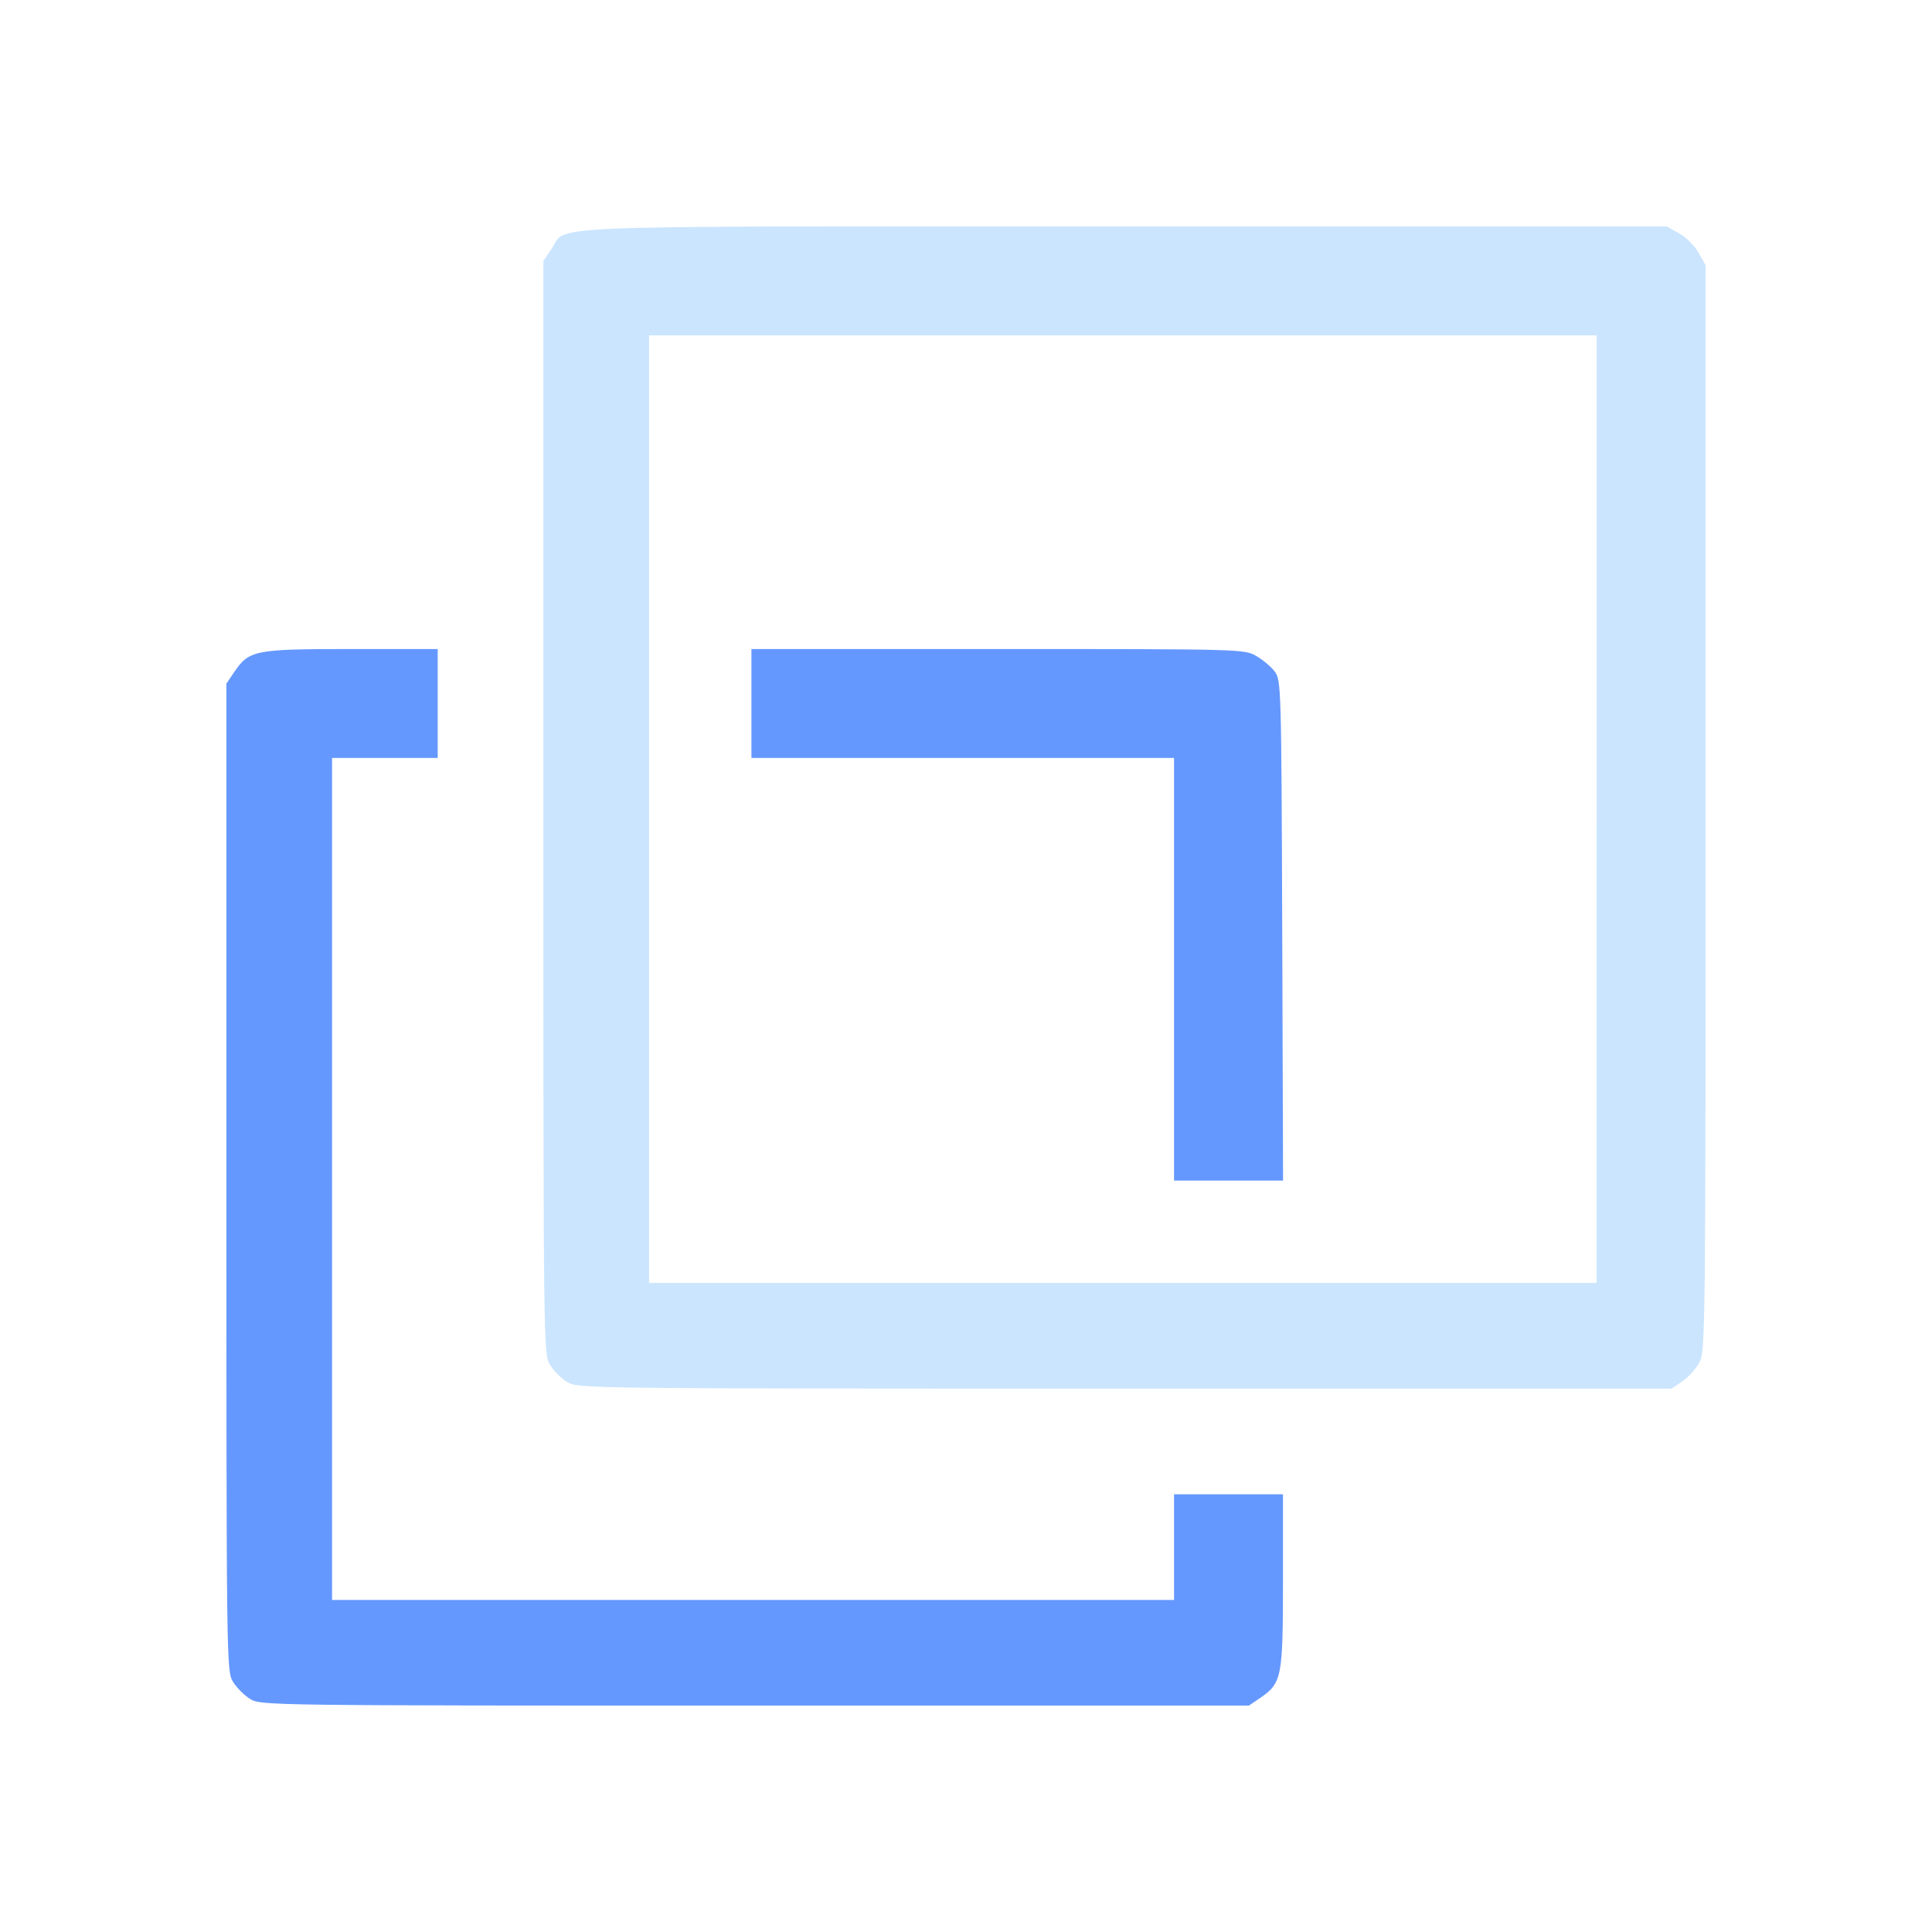 <?xml version="1.0" encoding="UTF-8" standalone="no"?>
<!-- Created with Inkscape (http://www.inkscape.org/) -->

<svg
   version="1.1"
   id="svg2"
   width="1600"
   height="1600"
   viewBox="0 0 1600 1600"
   sodipodi:docname="mod_opacity.svg"
   inkscape:version="1.2.2 (732a01da63, 2022-12-09)"
   xmlns:inkscape="http://www.inkscape.org/namespaces/inkscape"
   xmlns:sodipodi="http://sodipodi.sourceforge.net/DTD/sodipodi-0.dtd"
   xmlns="http://www.w3.org/2000/svg"
   xmlns:svg="http://www.w3.org/2000/svg"
   xmlns:rdf="http://www.w3.org/1999/02/22-rdf-syntax-ns#"
   xmlns:cc="http://creativecommons.org/ns#"
   xmlns:dc="http://purl.org/dc/elements/1.1/">
  <defs
     id="defs6" />
  <sodipodi:namedview
     pagecolor="#808080"
     bordercolor="#666666"
     borderopacity="1"
     objecttolerance="10"
     gridtolerance="10"
     guidetolerance="10"
     inkscape:pageopacity="0"
     inkscape:pageshadow="2"
     inkscape:window-width="1993"
     inkscape:window-height="1009"
     id="namedview4"
     showgrid="false"
     inkscape:zoom="0.5"
     inkscape:cx="-11"
     inkscape:cy="8"
     inkscape:window-x="-8"
     inkscape:window-y="-8"
     inkscape:window-maximized="1"
     inkscape:current-layer="MOD_OPACITY"
     inkscape:showpageshadow="0"
     inkscape:pagecheckerboard="true"
     inkscape:deskcolor="#d1d1d1" />
  <g
     id="MOD_OPACITY"
     transform="matrix(87.5,0,0,87.5,100,100)"
     style="stroke-width:0.011">
    <path
       style="fill:none;stroke-width:0"
       d="M 0,8 V 0 h 8 8 v 8 8 H 8 0 Z m 10.781,6.93 C 10.99,14.787 11,14.737 11,13.821 V 13 H 10.484 9.969 V 13.5 14 H 5.984 2 V 10.016 6.031 H 2.5 3 V 5.516 5 H 2.184 C 1.269,5 1.215,5.011 1.076,5.215 L 1,5.327 1,9.999 c 1.157e-4,4.607 9.835e-4,4.674 0.062,4.774 0.034,0.056 0.108,0.13 0.164,0.164 0.1,0.061 0.167,0.062 4.777,0.062 l 4.675,1.25e-4 0.103,-0.07 z m 4,-3 c 0.057,-0.039 0.129,-0.119 0.161,-0.179 C 14.998,11.646 15,11.444 15,6.505 V 1.368 L 14.934,1.25 C 14.897,1.185 14.815,1.103 14.75,1.066 L 14.632,1 H 9.5 C 3.781,1 4.234,0.982 4.076,1.215 L 4,1.327 4,6.499 c 1.25e-4,5.106 9.125e-4,5.174 0.062,5.274 0.034,0.056 0.108,0.13 0.164,0.164 0.101,0.061 0.168,0.062 5.277,0.062 l 5.175,1.25e-4 0.103,-0.07 z M 5,6.516 V 2.031 H 9.484 13.969 V 6.516 11 H 9.484 5 Z m 5.993,1.148 c -0.008,-2.312 -0.01,-2.369 -0.071,-2.451 C 10.887,5.167 10.808,5.1 10.746,5.065 10.634,5.001 10.6,5 8.3,5 H 5.969 V 5.516 6.031 h 2 2 v 2 2 h 0.516 0.516 z"
       id="path823"
       inkscape:connector-curvature="0" />
    <path
       style="fill:#cbe5fe;stroke-width:0"
       d="M 4.226,11.938 C 4.17,11.904 4.096,11.83 4.062,11.774 4.001,11.673 4,11.606 4,6.499 L 4,1.327 4.076,1.215 C 4.234,0.982 3.781,1 9.5,1 h 5.132 l 0.118,0.066 c 0.065,0.036 0.148,0.119 0.184,0.184 L 15,1.368 v 5.137 c 0,4.94 -0.002,5.141 -0.058,5.246 -0.032,0.06 -0.104,0.141 -0.161,0.179 L 14.678,12 9.503,12 C 4.394,12 4.327,11.999 4.226,11.938 Z M 13.969,6.516 V 2.031 H 9.484 5 V 6.516 11 h 4.484 4.484 z"
       id="path821"
       inkscape:connector-curvature="0" />
    <path
       style="fill:#6598fe;stroke-width:0"
       d="M 1.226,14.938 C 1.17,14.904 1.096,14.83 1.062,14.774 1.001,14.673 1,14.607 1,9.999 L 1,5.327 1.076,5.215 C 1.215,5.011 1.269,5 2.184,5 H 3 V 5.516 6.031 H 2.5 2 V 10.016 14 H 5.984 9.969 V 13.5 13 H 10.484 11 v 0.821 c 0,0.916 -0.01,0.966 -0.219,1.109 L 10.678,15 6.003,15 C 1.393,15 1.327,14.999 1.226,14.938 Z M 9.969,8.031 v -2 h -2 -2 V 5.516 5 h 2.332 c 2.3,0 2.333,8.875e-4 2.445,0.065 0.062,0.036 0.142,0.102 0.176,0.148 0.061,0.082 0.063,0.139 0.071,2.451 l 0.008,2.367 H 10.485 9.969 Z"
       id="path819"
       inkscape:connector-curvature="0" />
  </g>
</svg>
